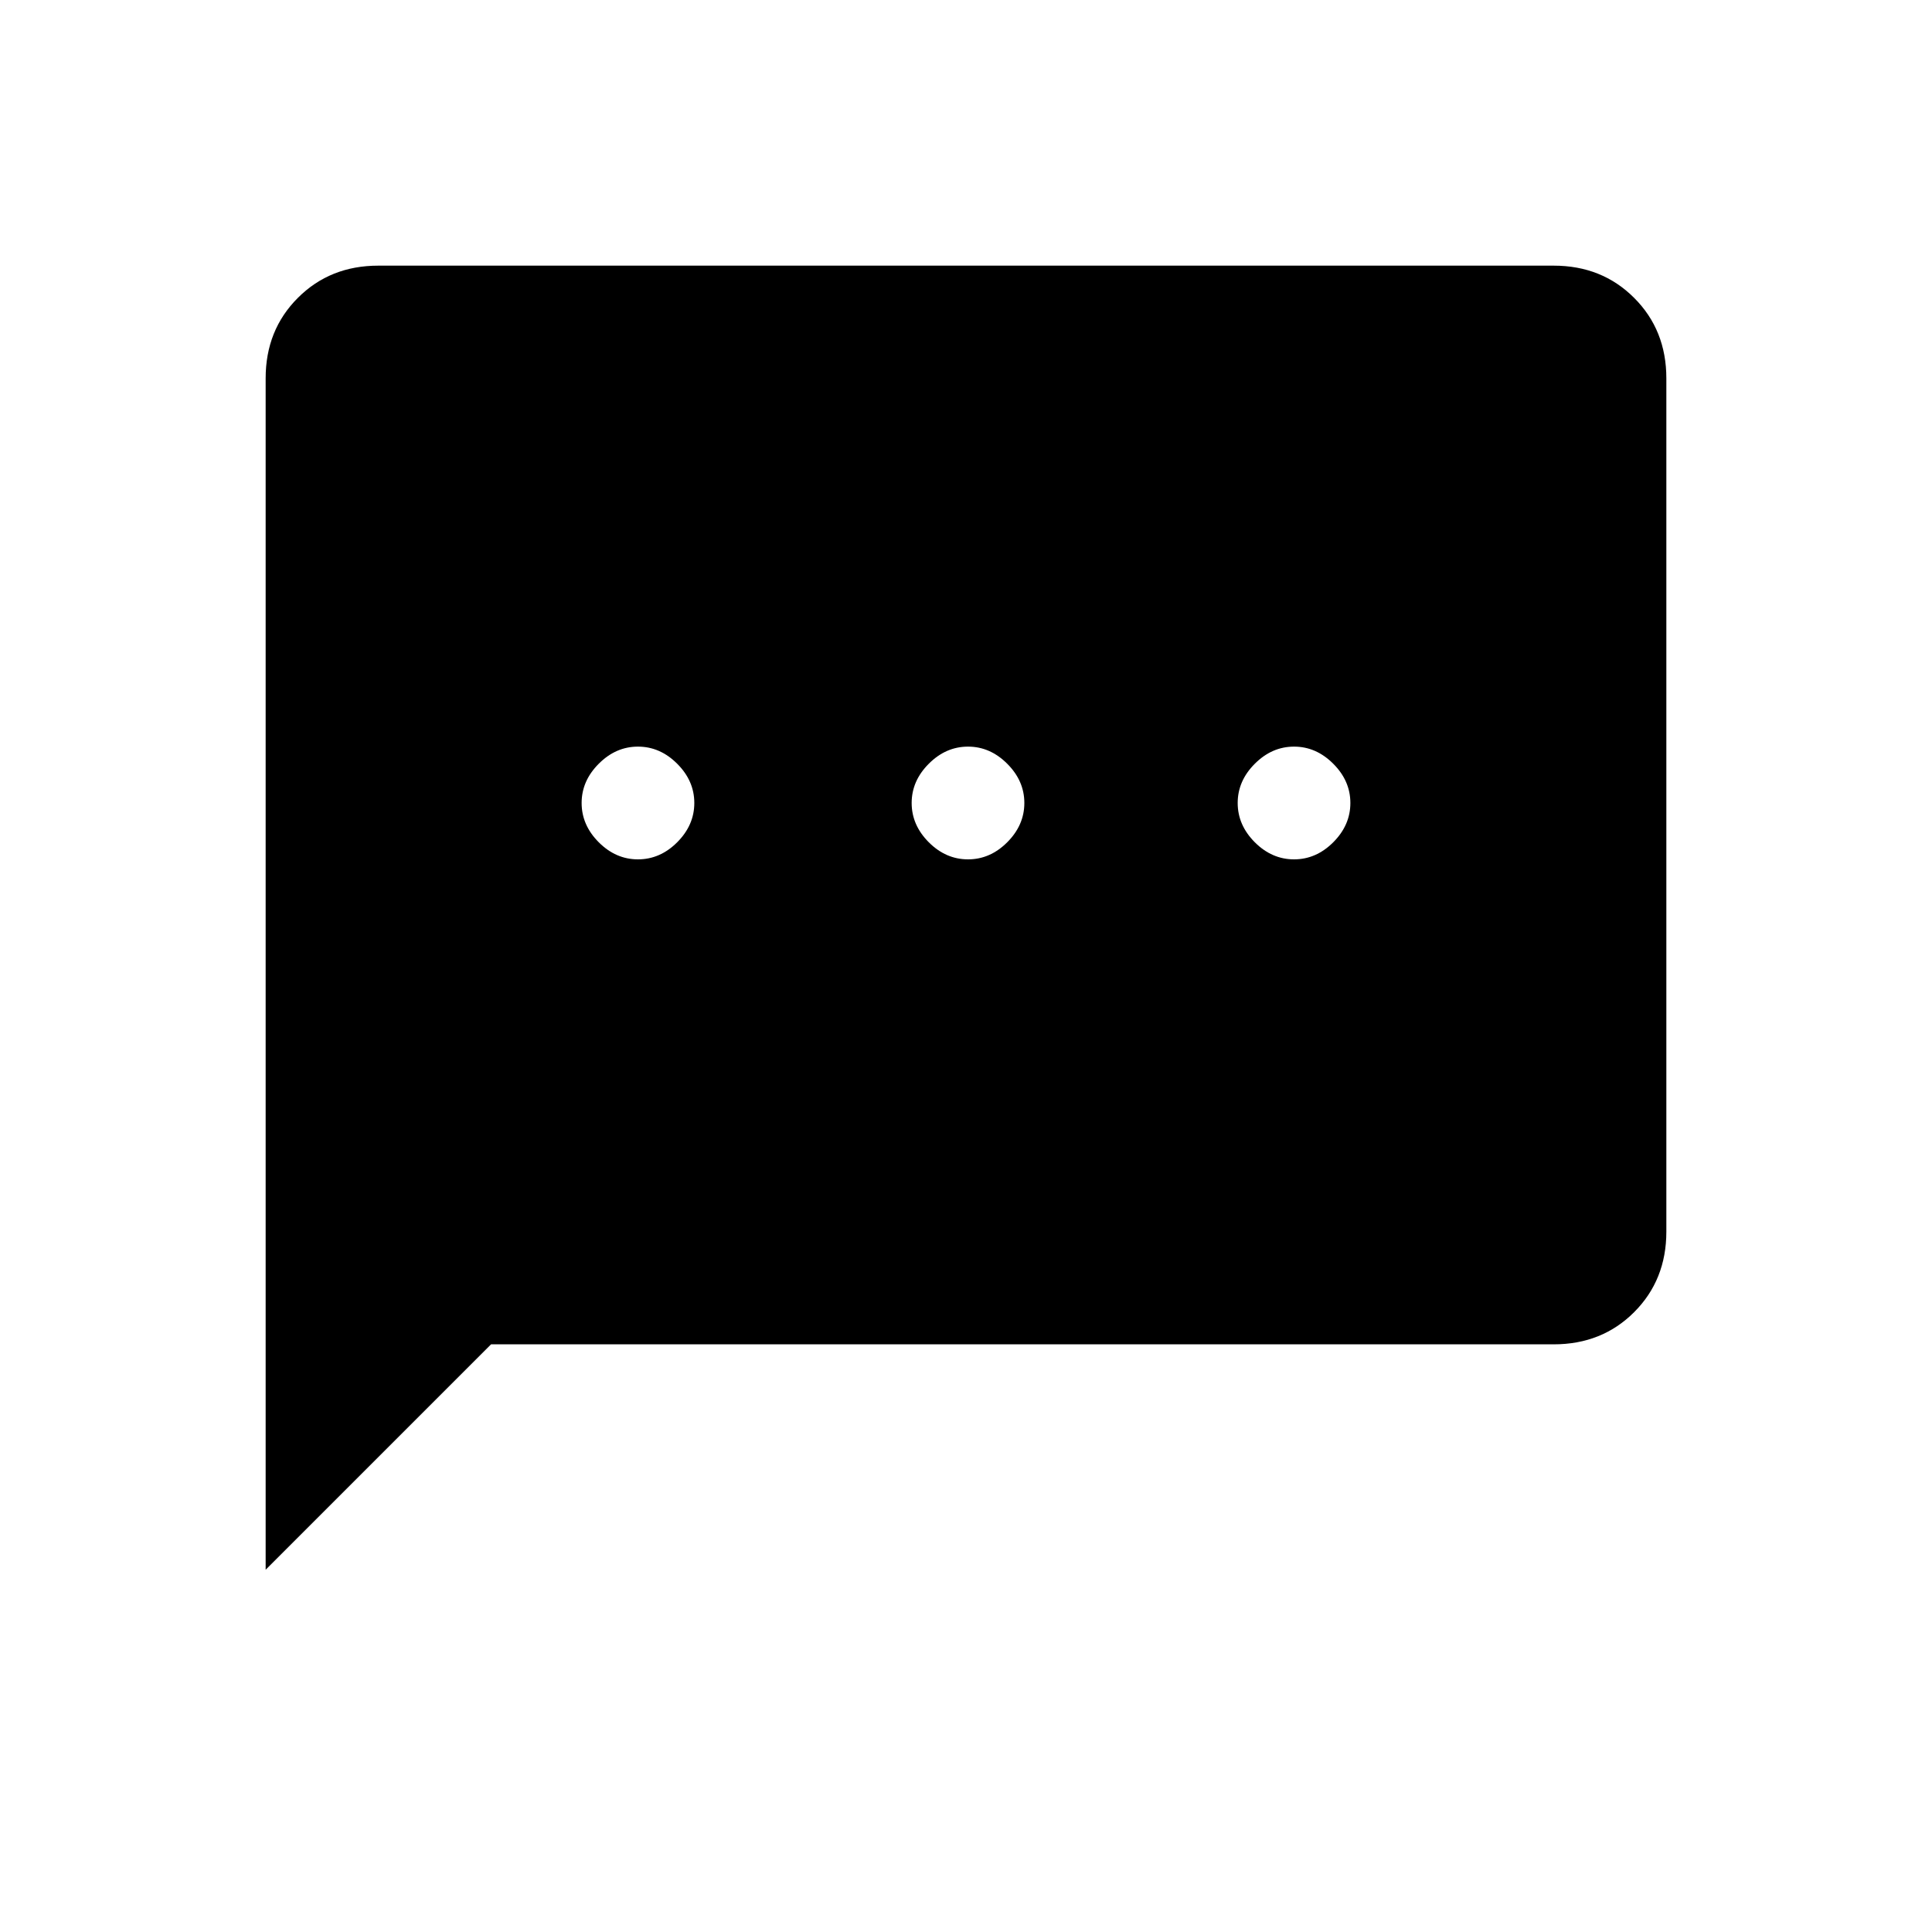 <svg xmlns="http://www.w3.org/2000/svg" height="40" width="40"><path d="M13.208 17.792Q13.667 17.792 14.021 17.438Q14.375 17.083 14.375 16.625Q14.375 16.167 14.021 15.813Q13.667 15.458 13.208 15.458Q12.75 15.458 12.396 15.813Q12.042 16.167 12.042 16.625Q12.042 17.083 12.396 17.438Q12.75 17.792 13.208 17.792ZM20.042 17.792Q20.5 17.792 20.854 17.438Q21.208 17.083 21.208 16.625Q21.208 16.167 20.854 15.813Q20.5 15.458 20.042 15.458Q19.583 15.458 19.229 15.813Q18.875 16.167 18.875 16.625Q18.875 17.083 19.229 17.438Q19.583 17.792 20.042 17.792ZM26.792 17.792Q27.25 17.792 27.604 17.438Q27.958 17.083 27.958 16.625Q27.958 16.167 27.604 15.813Q27.25 15.458 26.792 15.458Q26.333 15.458 25.979 15.813Q25.625 16.167 25.625 16.625Q25.625 17.083 25.979 17.438Q26.333 17.792 26.792 17.792ZM5.5 32.5V7.833Q5.5 6.833 6.167 6.167Q6.833 5.5 7.833 5.5H32.167Q33.167 5.5 33.833 6.167Q34.5 6.833 34.5 7.833V25.5Q34.5 26.5 33.833 27.167Q33.167 27.833 32.167 27.833H10.167Z"/></svg>